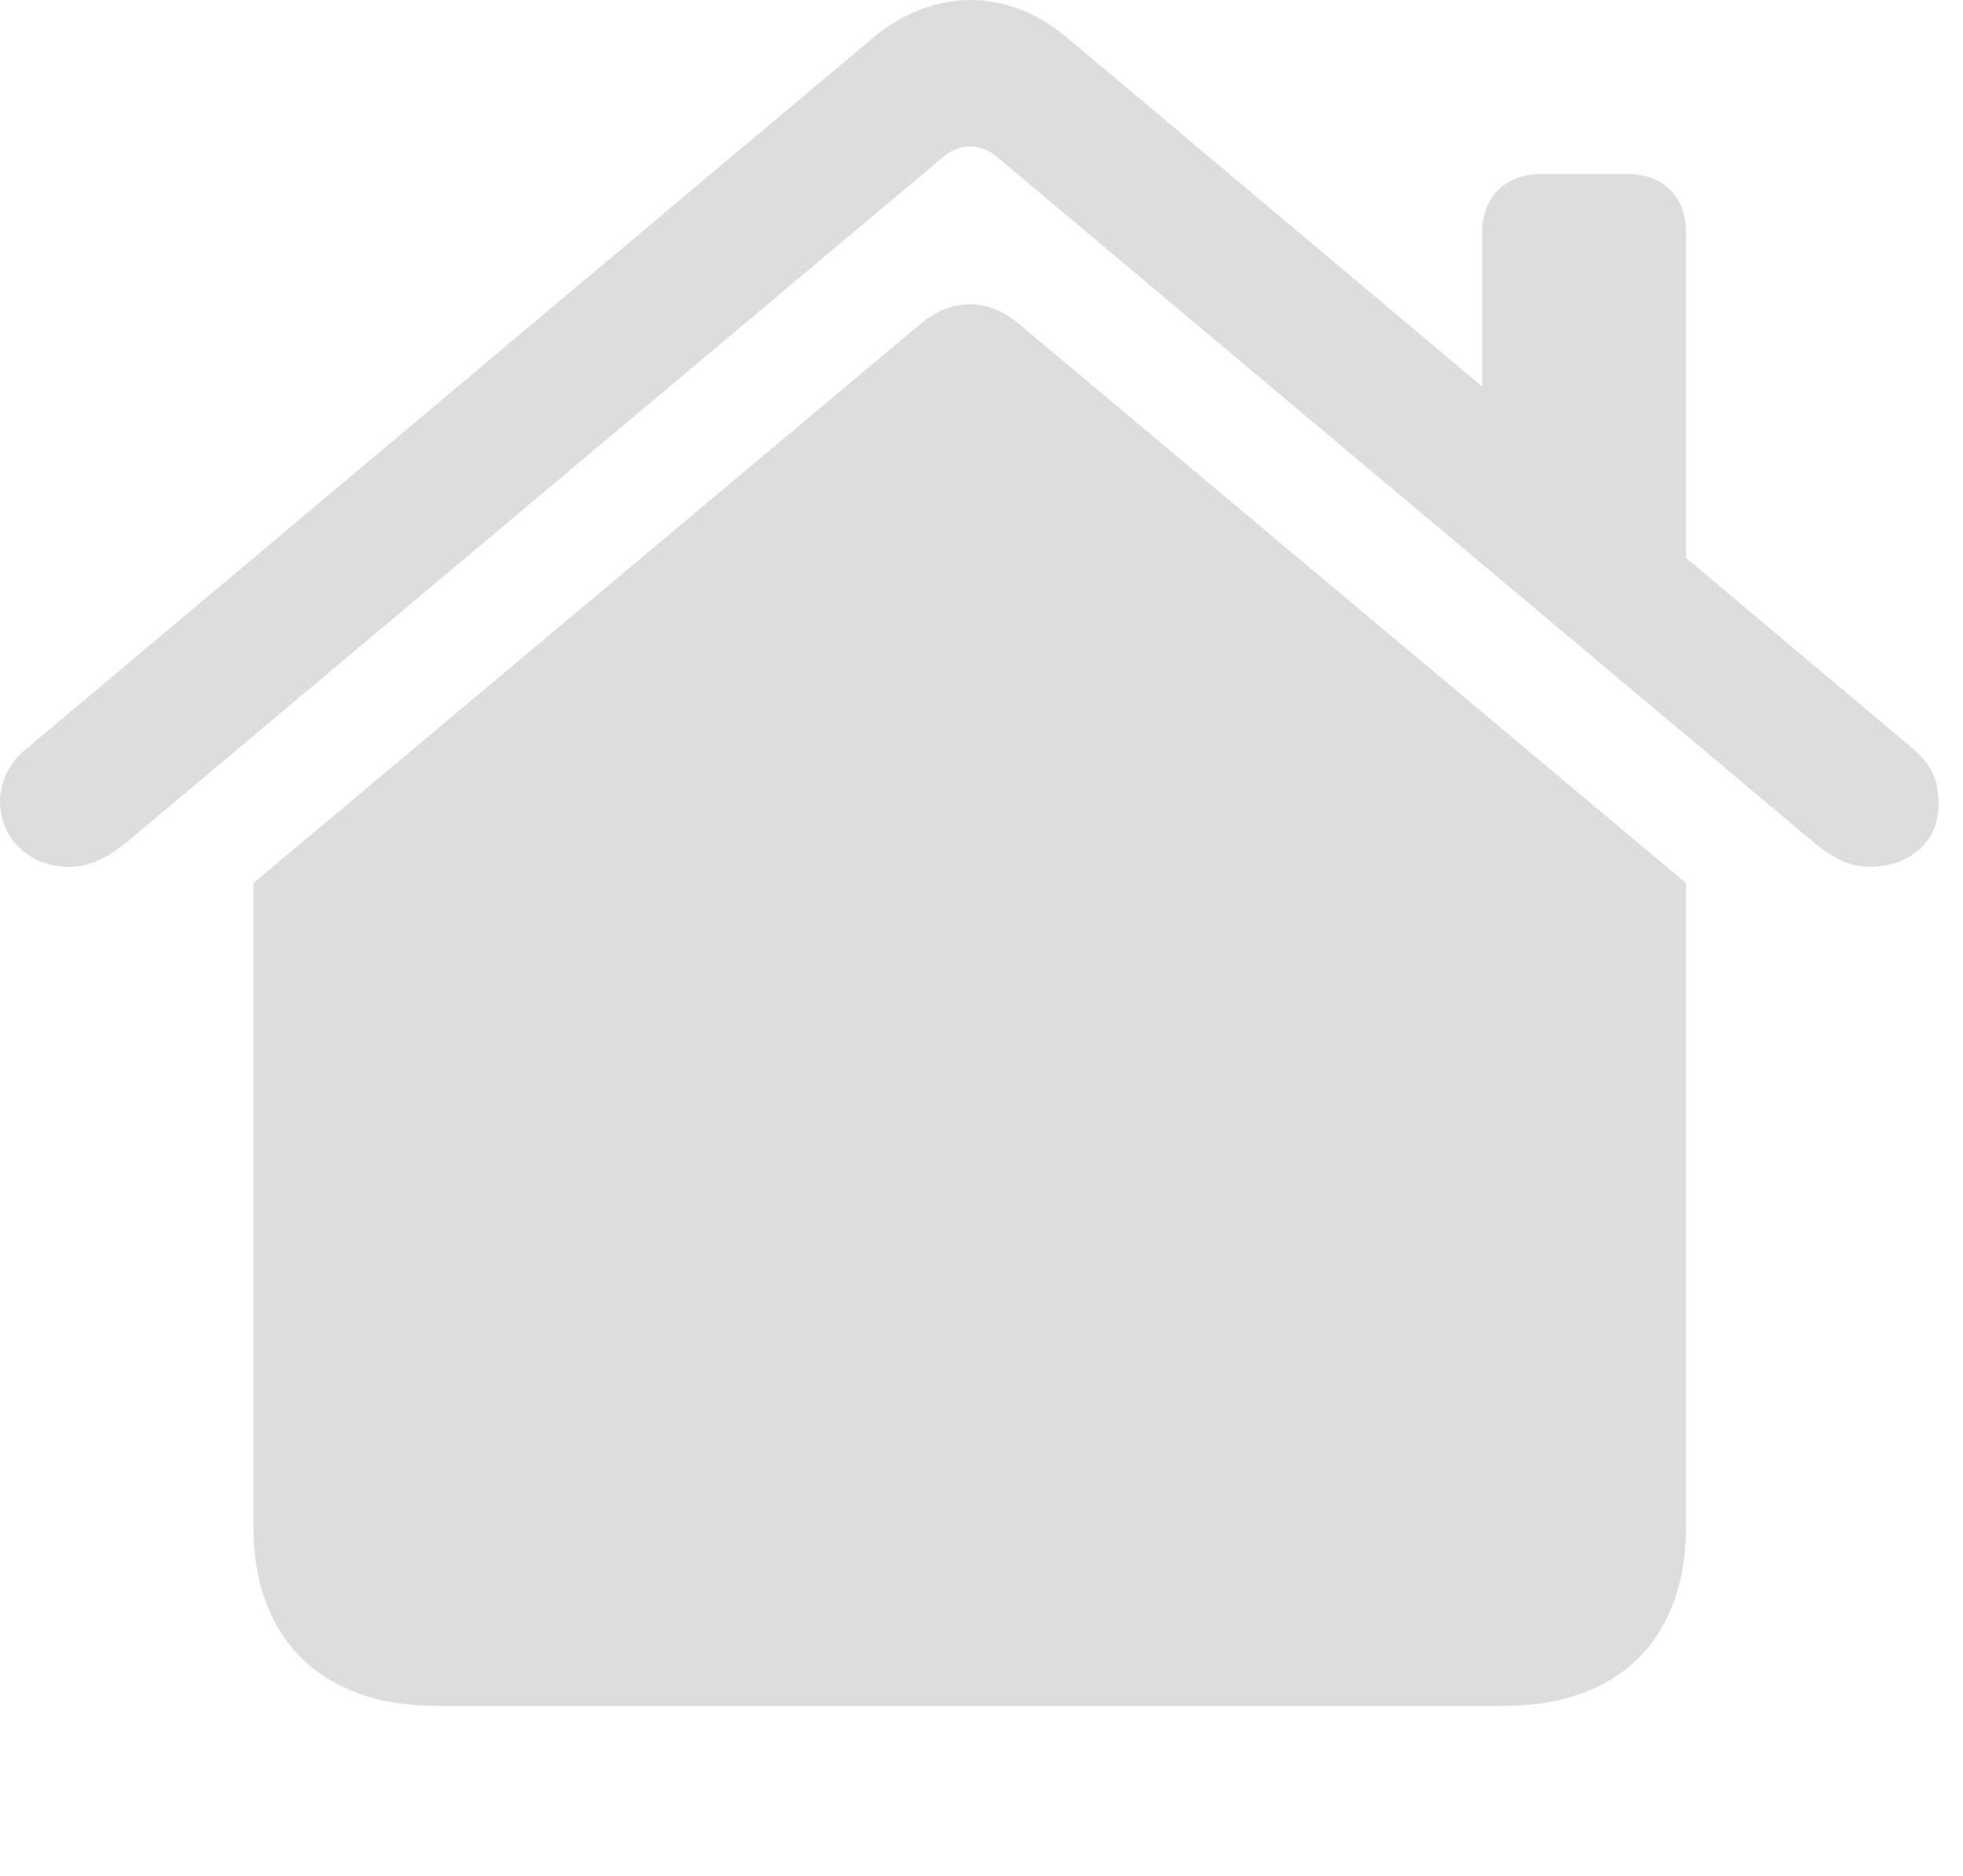 <svg width="45" height="43" viewBox="0 0 45 43" fill="none" xmlns="http://www.w3.org/2000/svg">
<g clip-path="url(#clip0_281_745)">
<path d="M23.347 7.415L38.651 20.242V34.988C38.651 37.576 37.106 39.103 34.481 39.103H9.998C7.373 39.103 5.809 37.576 5.809 34.988V20.242L21.113 7.415C21.802 6.838 22.64 6.819 23.347 7.415ZM17.352 18.66V32.121C17.352 32.996 18.283 33.331 18.991 32.903L30.292 26.256C30.962 25.847 30.943 24.916 30.273 24.543L18.991 17.878C18.283 17.468 17.352 17.785 17.352 18.66ZM24.483 0.88L33.978 8.861V5.329C33.978 4.51 34.518 3.989 35.319 3.989H37.311C38.13 3.989 38.651 4.51 38.651 5.329V12.789L43.864 17.171C44.255 17.506 44.442 17.878 44.442 18.437C44.442 19.33 43.734 19.87 42.859 19.87C42.338 19.87 41.909 19.591 41.537 19.274L22.9 3.635C22.491 3.263 21.988 3.263 21.578 3.635L2.942 19.274C2.551 19.591 2.122 19.87 1.601 19.87C0.596 19.87 0 19.144 0 18.381C0 17.953 0.186 17.506 0.596 17.171L19.996 0.88C21.392 -0.293 23.105 -0.293 24.483 0.88Z" fill="#DDDDDD"/>
<rect x="16" y="17" width="15.887" height="17.476" fill="#DDDDDD"/>
</g>
<defs>
<clipPath id="clip0_281_745">
<rect width="45" height="42.254" fill="white"/>
</clipPath>
</defs>
</svg>
